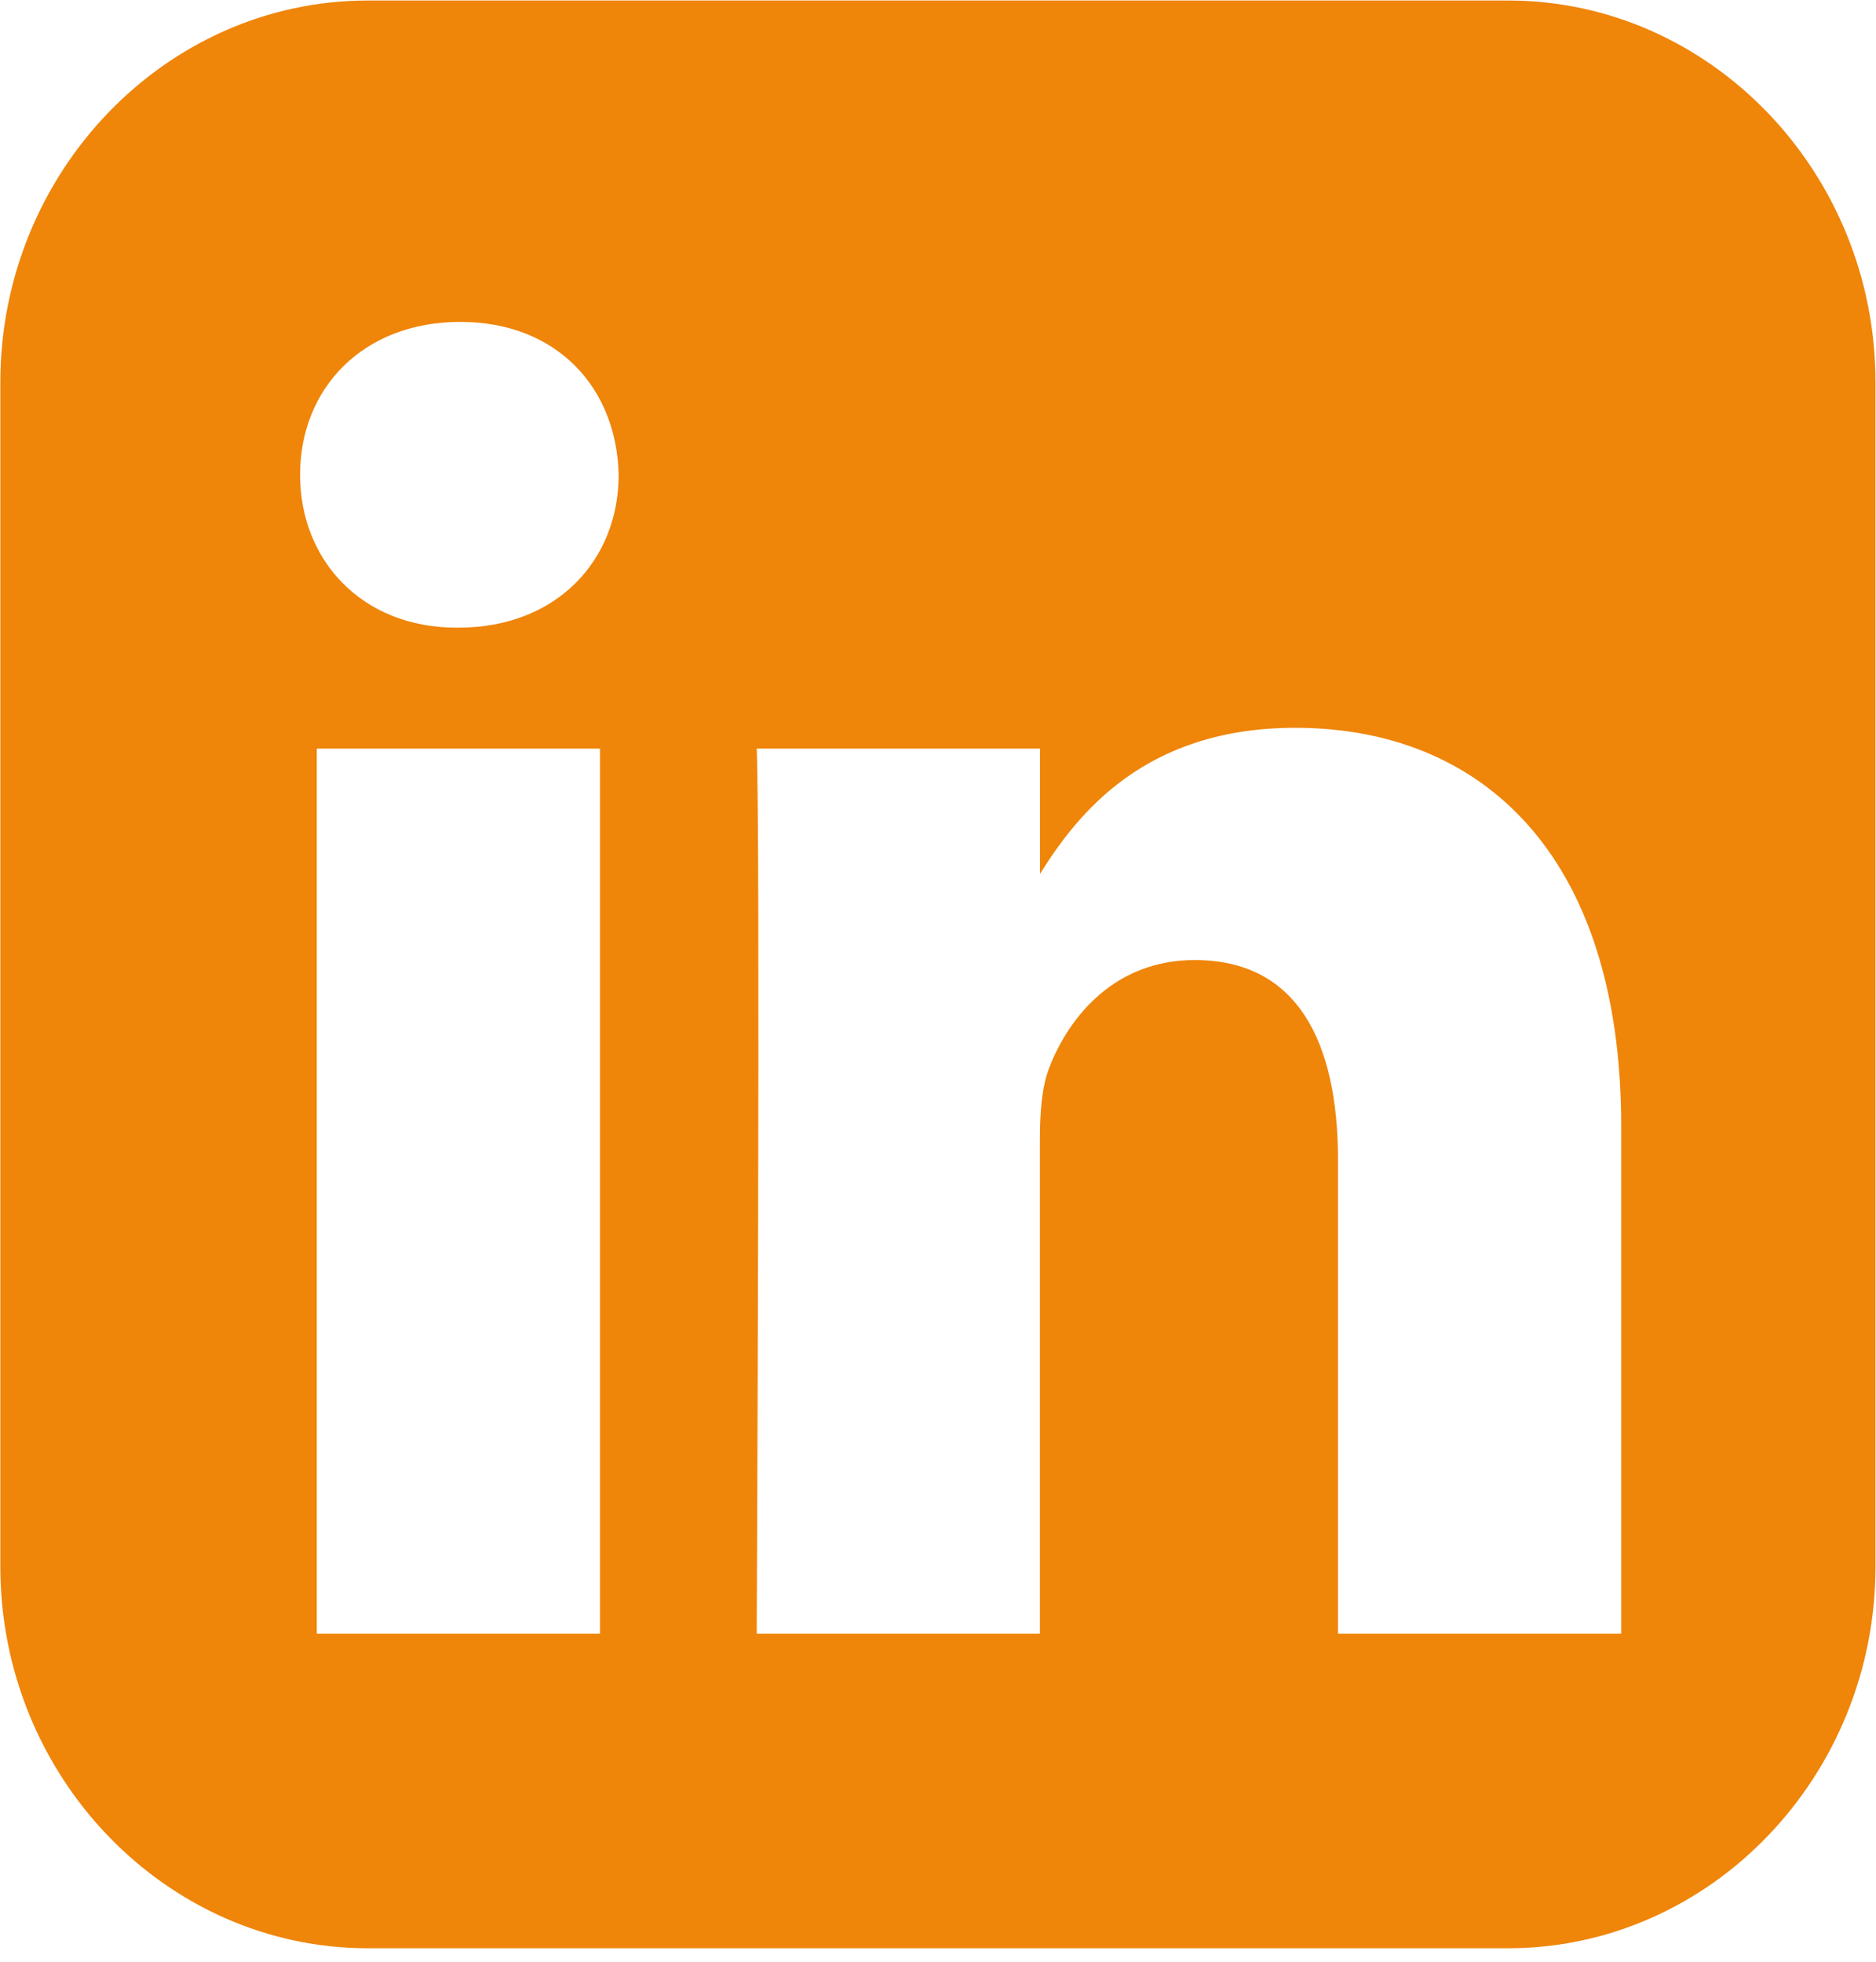 <svg width="22" height="23" viewBox="0 0 22 23" fill="none" xmlns="http://www.w3.org/2000/svg">
<path d="M4.313 0.006C1.944 0.006 0.004 2.02 0.004 4.481V18.368C0.004 20.828 1.944 22.842 4.313 22.842H17.686C20.056 22.842 21.994 20.828 21.994 18.368V4.481C21.994 2.02 20.056 0.006 17.686 0.006H4.313ZM5.397 3.774C6.534 3.774 7.233 4.549 7.255 5.567C7.255 6.563 6.534 7.359 5.375 7.359H5.354C4.239 7.359 3.519 6.563 3.519 5.567C3.519 4.549 4.261 3.774 5.397 3.774H5.397ZM15.189 8.533C17.374 8.533 19.012 10.017 19.012 13.204V19.154H15.691V13.603C15.691 12.208 15.211 11.256 14.009 11.256C13.091 11.256 12.545 11.898 12.305 12.517C12.217 12.739 12.195 13.049 12.195 13.359V19.154H8.874C8.874 19.154 8.918 9.75 8.874 8.777H12.196V10.246C12.637 9.539 13.427 8.533 15.189 8.533V8.533ZM3.715 8.777H7.036V19.154H3.715V8.777Z" fill="#EF8509"/>
</svg>
